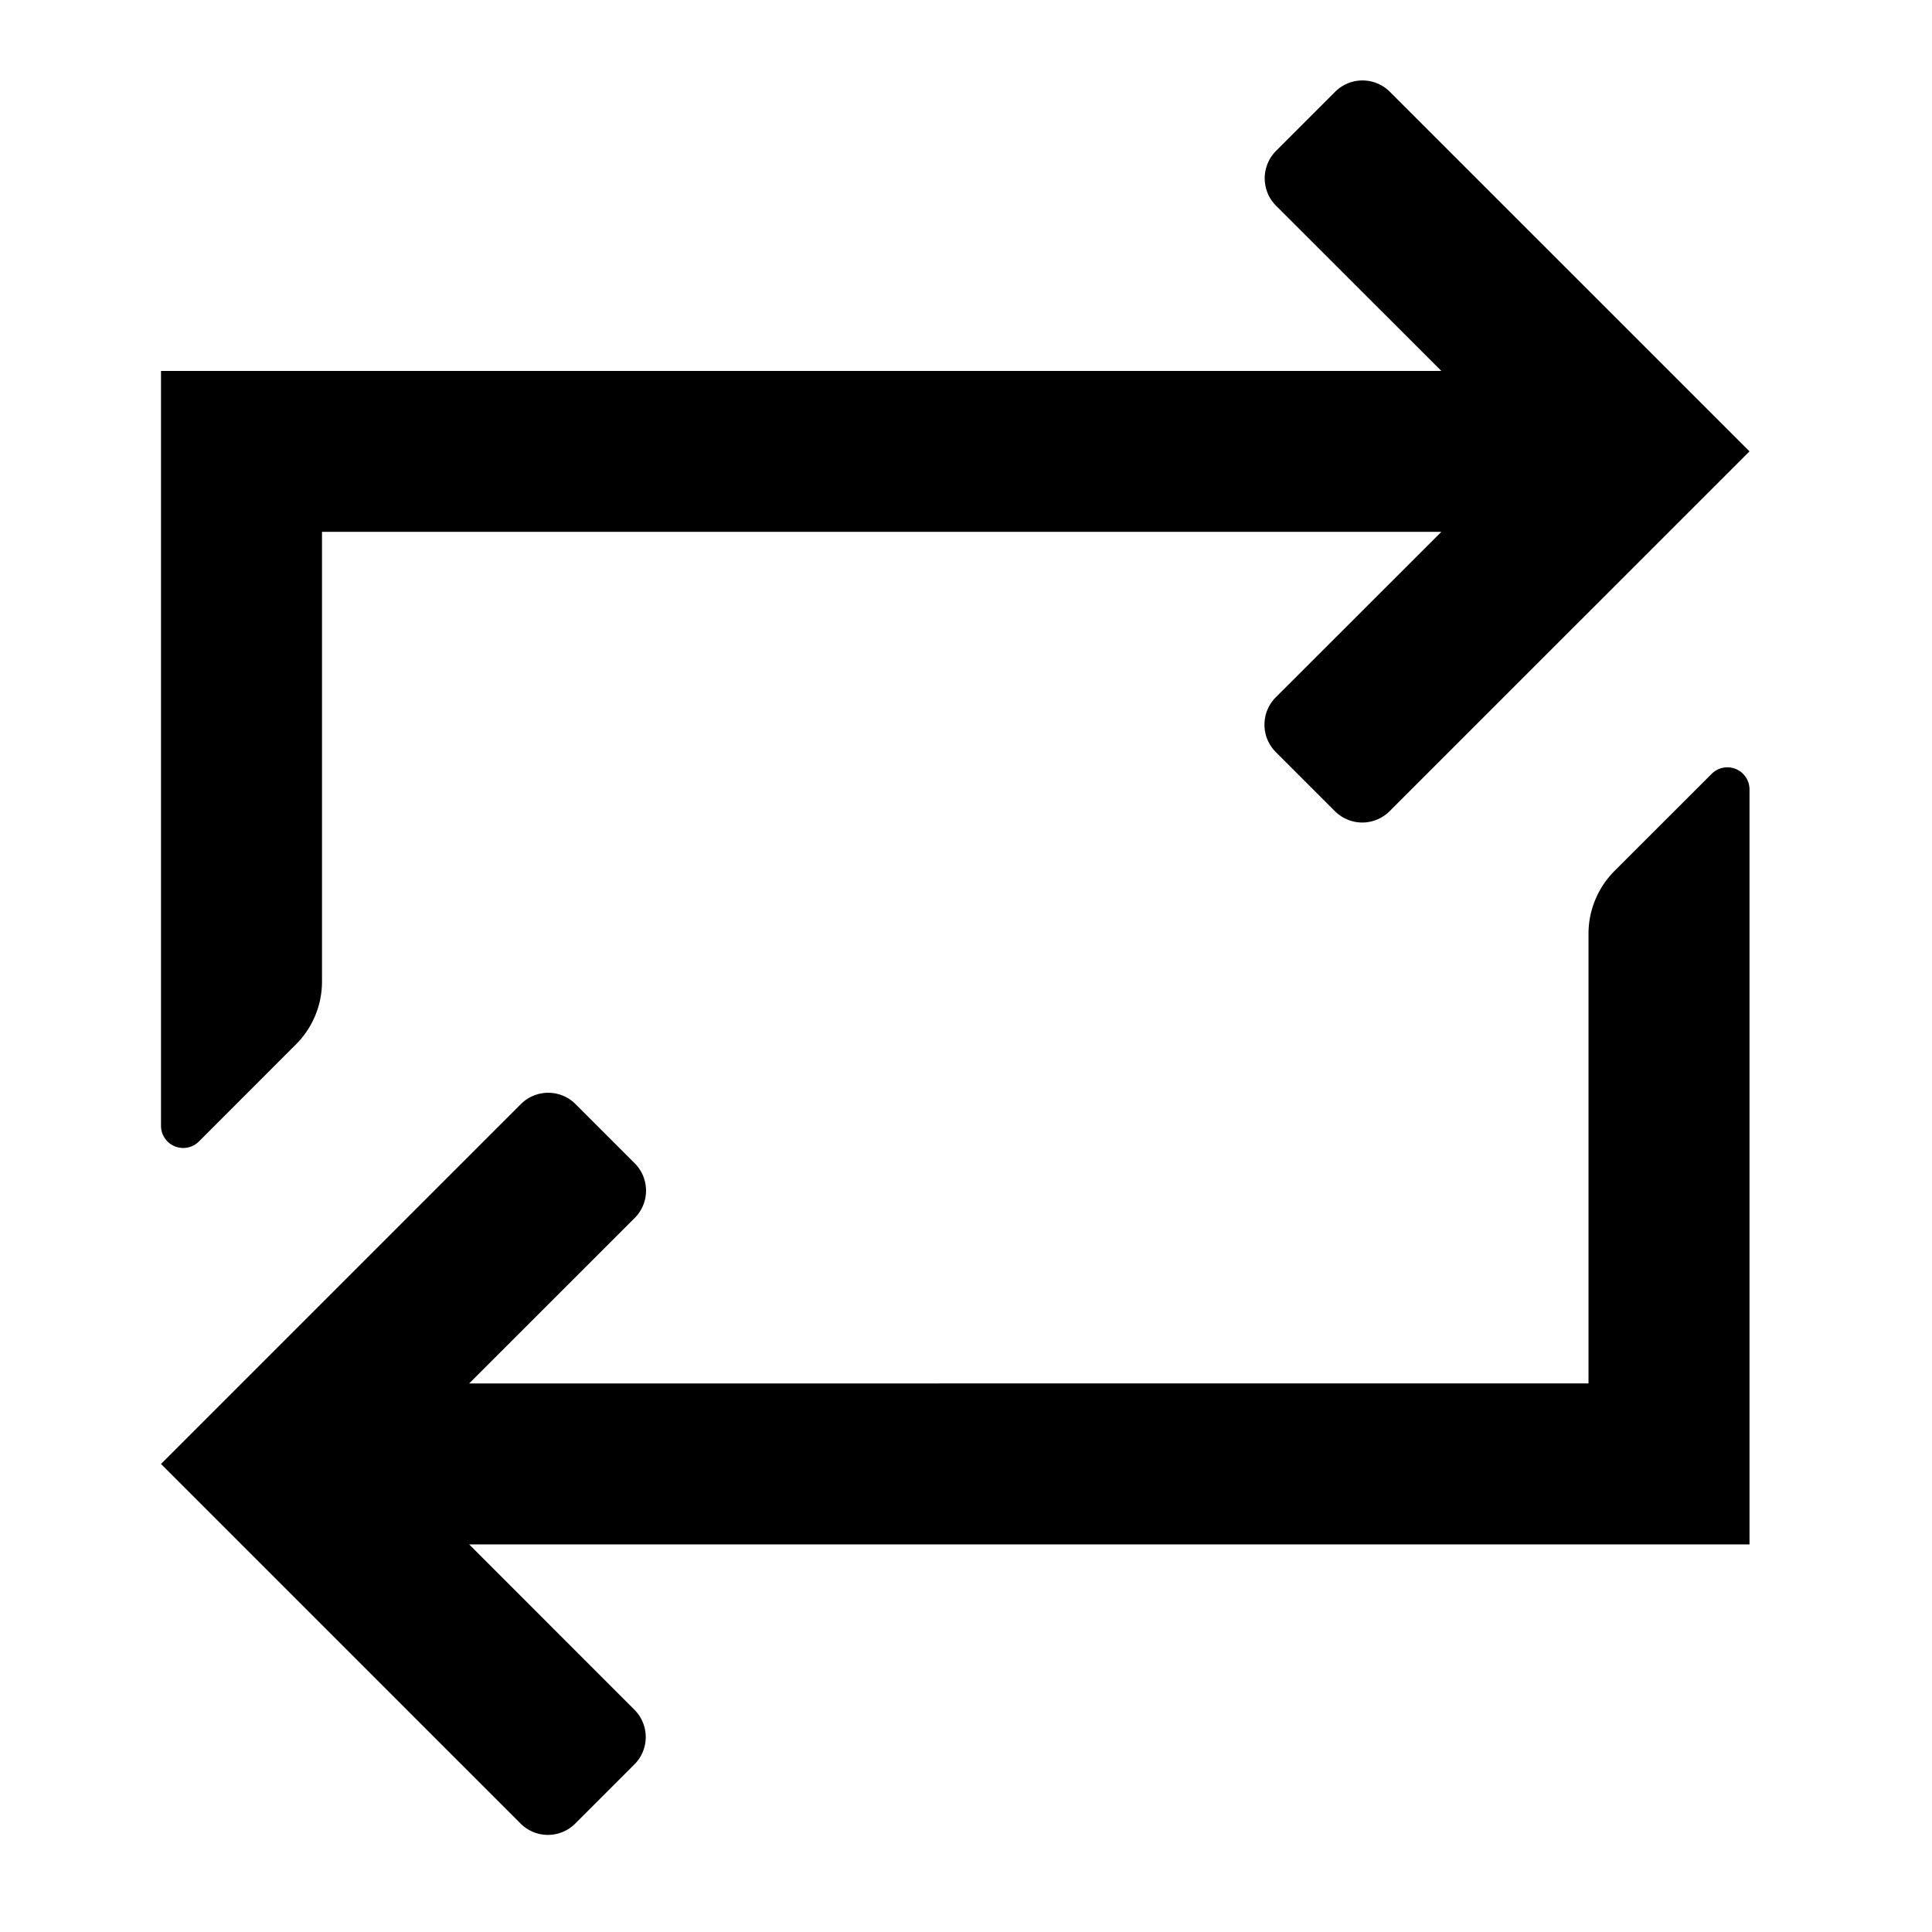 <svg id="communication--call--repeat" xmlns="http://www.w3.org/2000/svg" viewBox="0 0 24 24"><path  d="M21.263 9.613a.275.275 0 01.47.194v9.378H5.828l2.053 2.054a.48.48 0 010 .679l-.735.735a.48.48 0 01-.679 0L2 18.186l4.47-4.47a.48.48 0 01.68 0l.735.735a.481.481 0 010 .679l-2.057 2.056 13.905-.001v-5.586c0-.292.116-.572.323-.78zM16.586 1.14a.48.48 0 01.679 0l4.468 4.467-4.471 4.47a.48.48 0 01-.679 0l-.735-.735a.482.482 0 010-.68l2.057-2.055H4v5.586c0 .293-.116.573-.323.78L2.47 14.181a.276.276 0 01-.47-.195V4.608h15.905l-2.054-2.053a.482.482 0 010-.68z"/></svg>